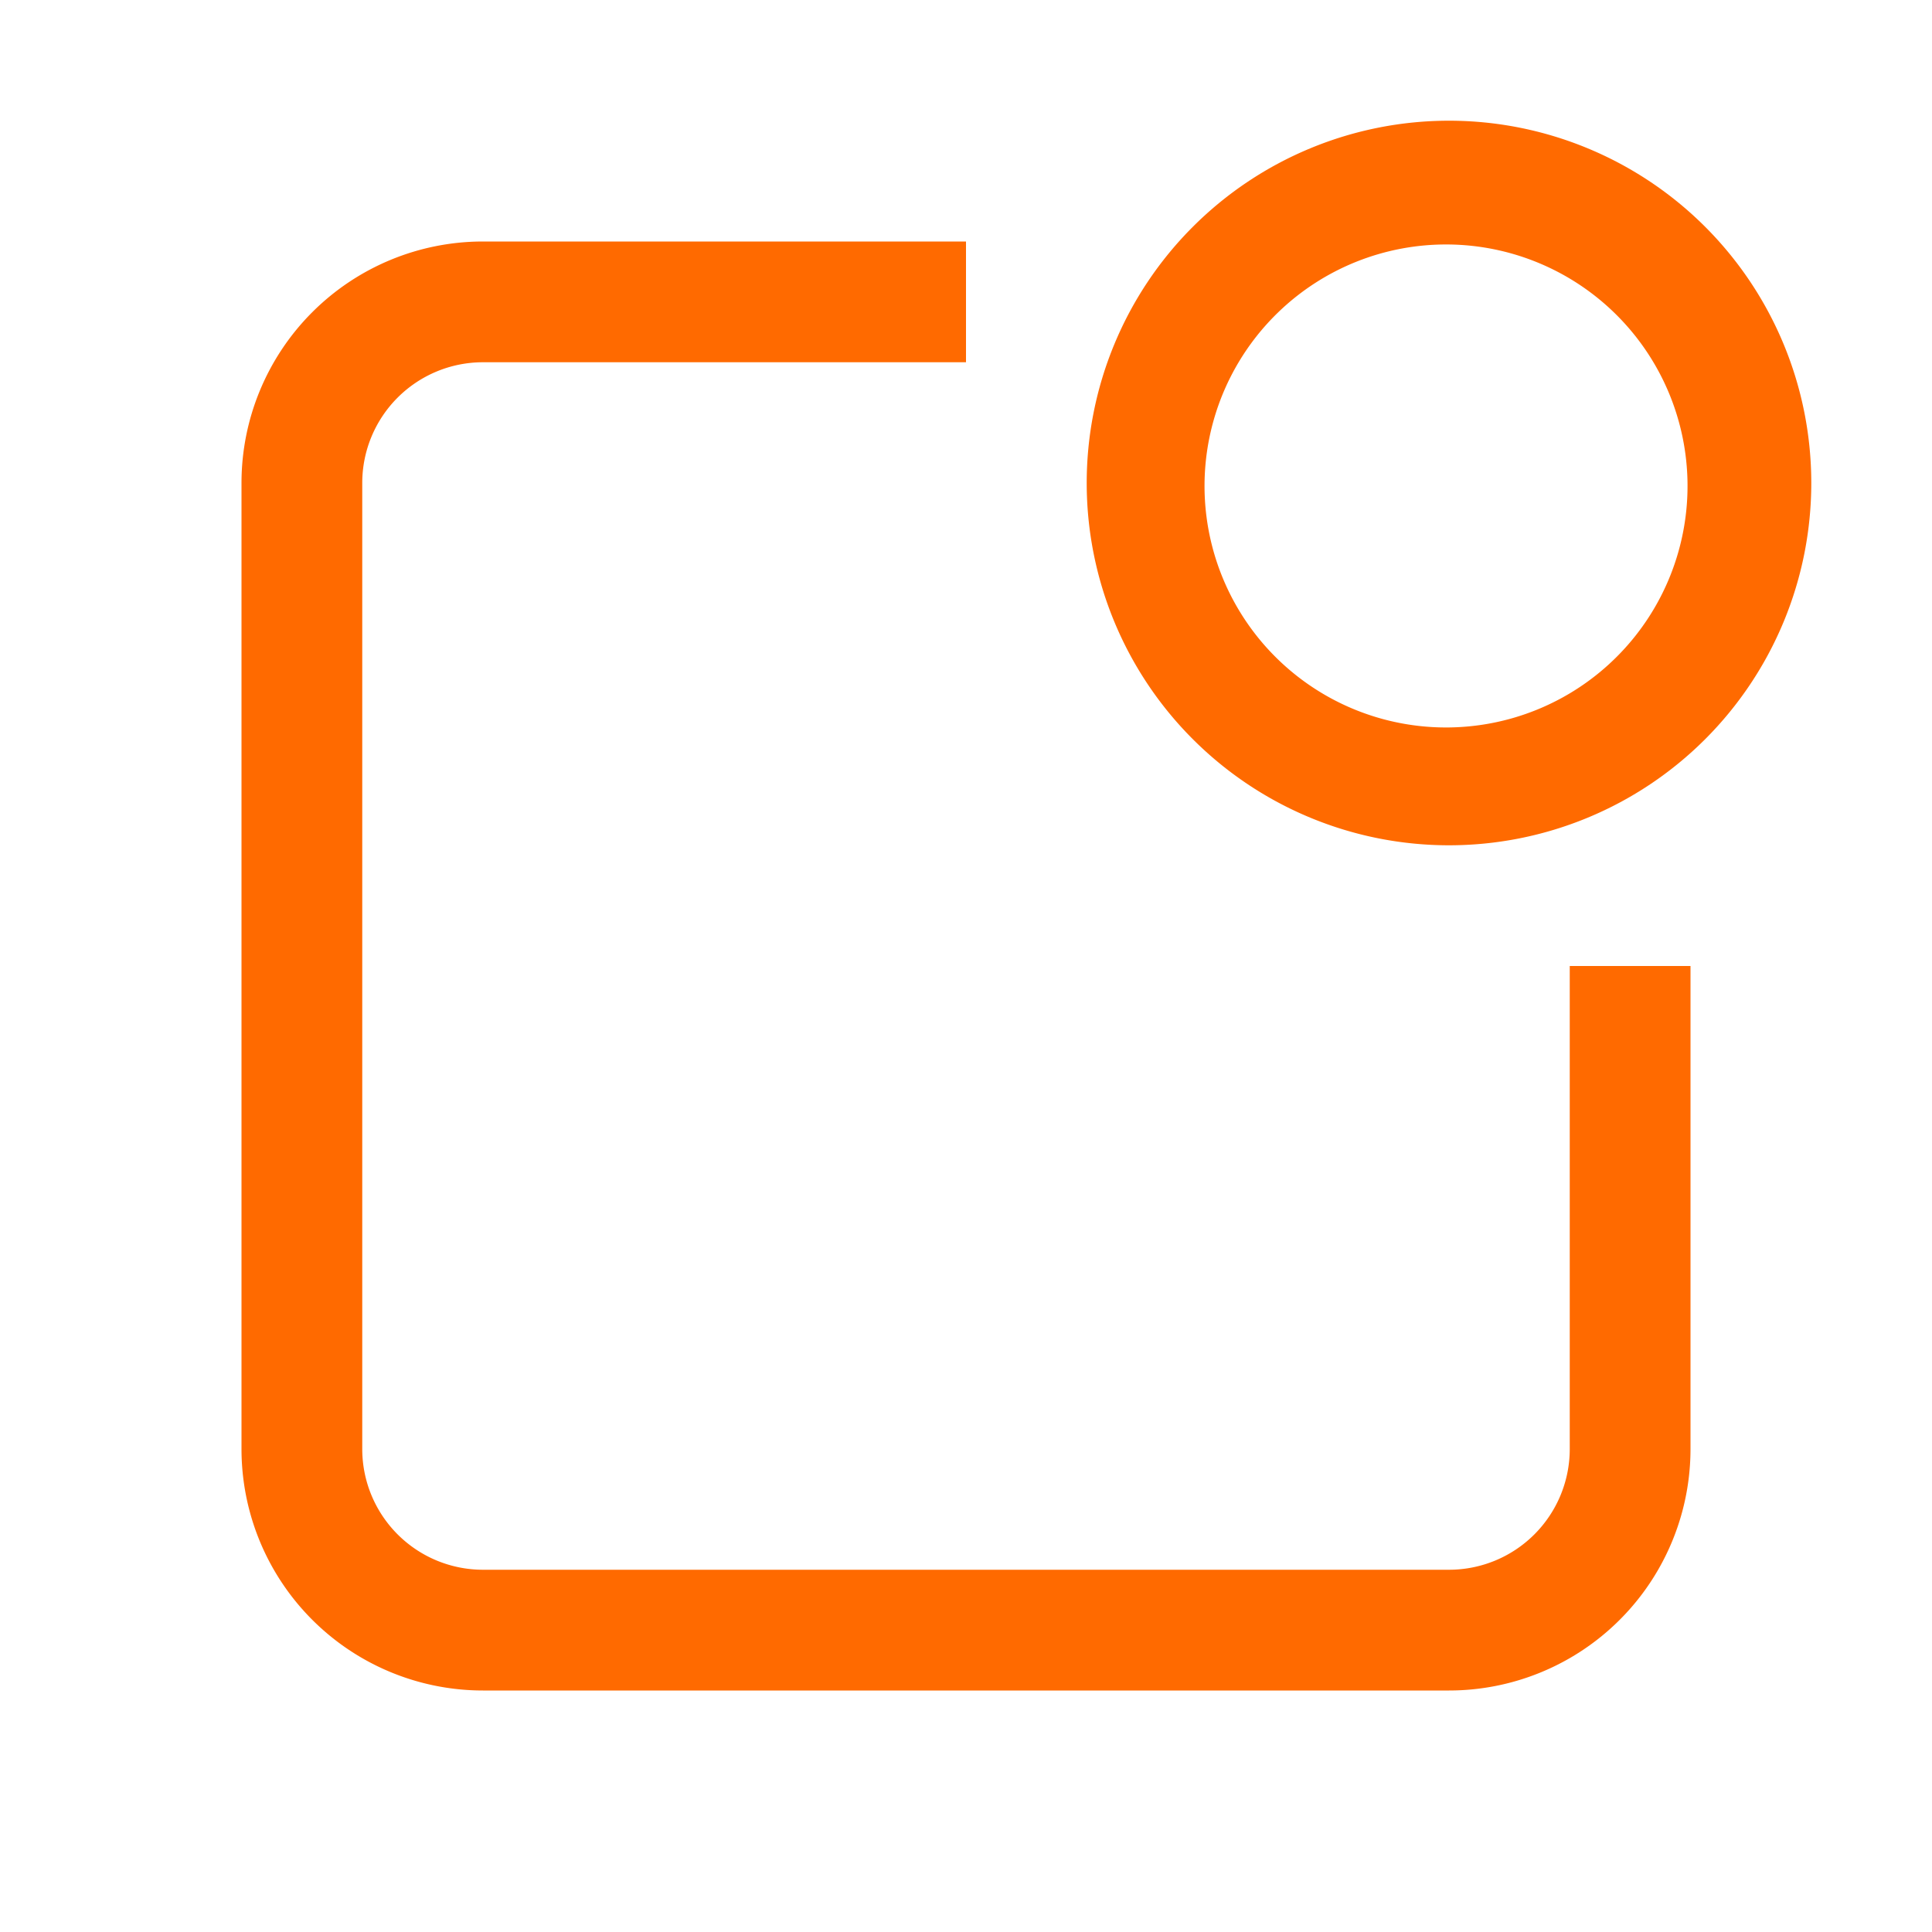 <?xml version="1.0" standalone="no"?><!DOCTYPE svg PUBLIC "-//W3C//DTD SVG 1.1//EN" "http://www.w3.org/Graphics/SVG/1.1/DTD/svg11.dtd"><svg t="1724134525695" class="icon" viewBox="0 0 1024 1024" version="1.1" xmlns="http://www.w3.org/2000/svg" p-id="14771" xmlns:xlink="http://www.w3.org/1999/xlink" width="200" height="200"><path d="M858.496 346.496a128 128 0 1 1-180.992-180.992 128 128 0 0 1 180.992 180.992z m-163.968 86.912a192 192 0 1 0 146.944-354.816 192 192 0 0 0-146.944 354.816zM512 192V128H256a128 128 0 0 0-128 128v512a128 128 0 0 0 128 128h512a128 128 0 0 0 128-128V512h-64v256a64 64 0 0 1-64 64H256a64 64 0 0 1-64-64V256a64 64 0 0 1 64-64h256z" fill="#ff6a00" p-id="14772"></path></svg>